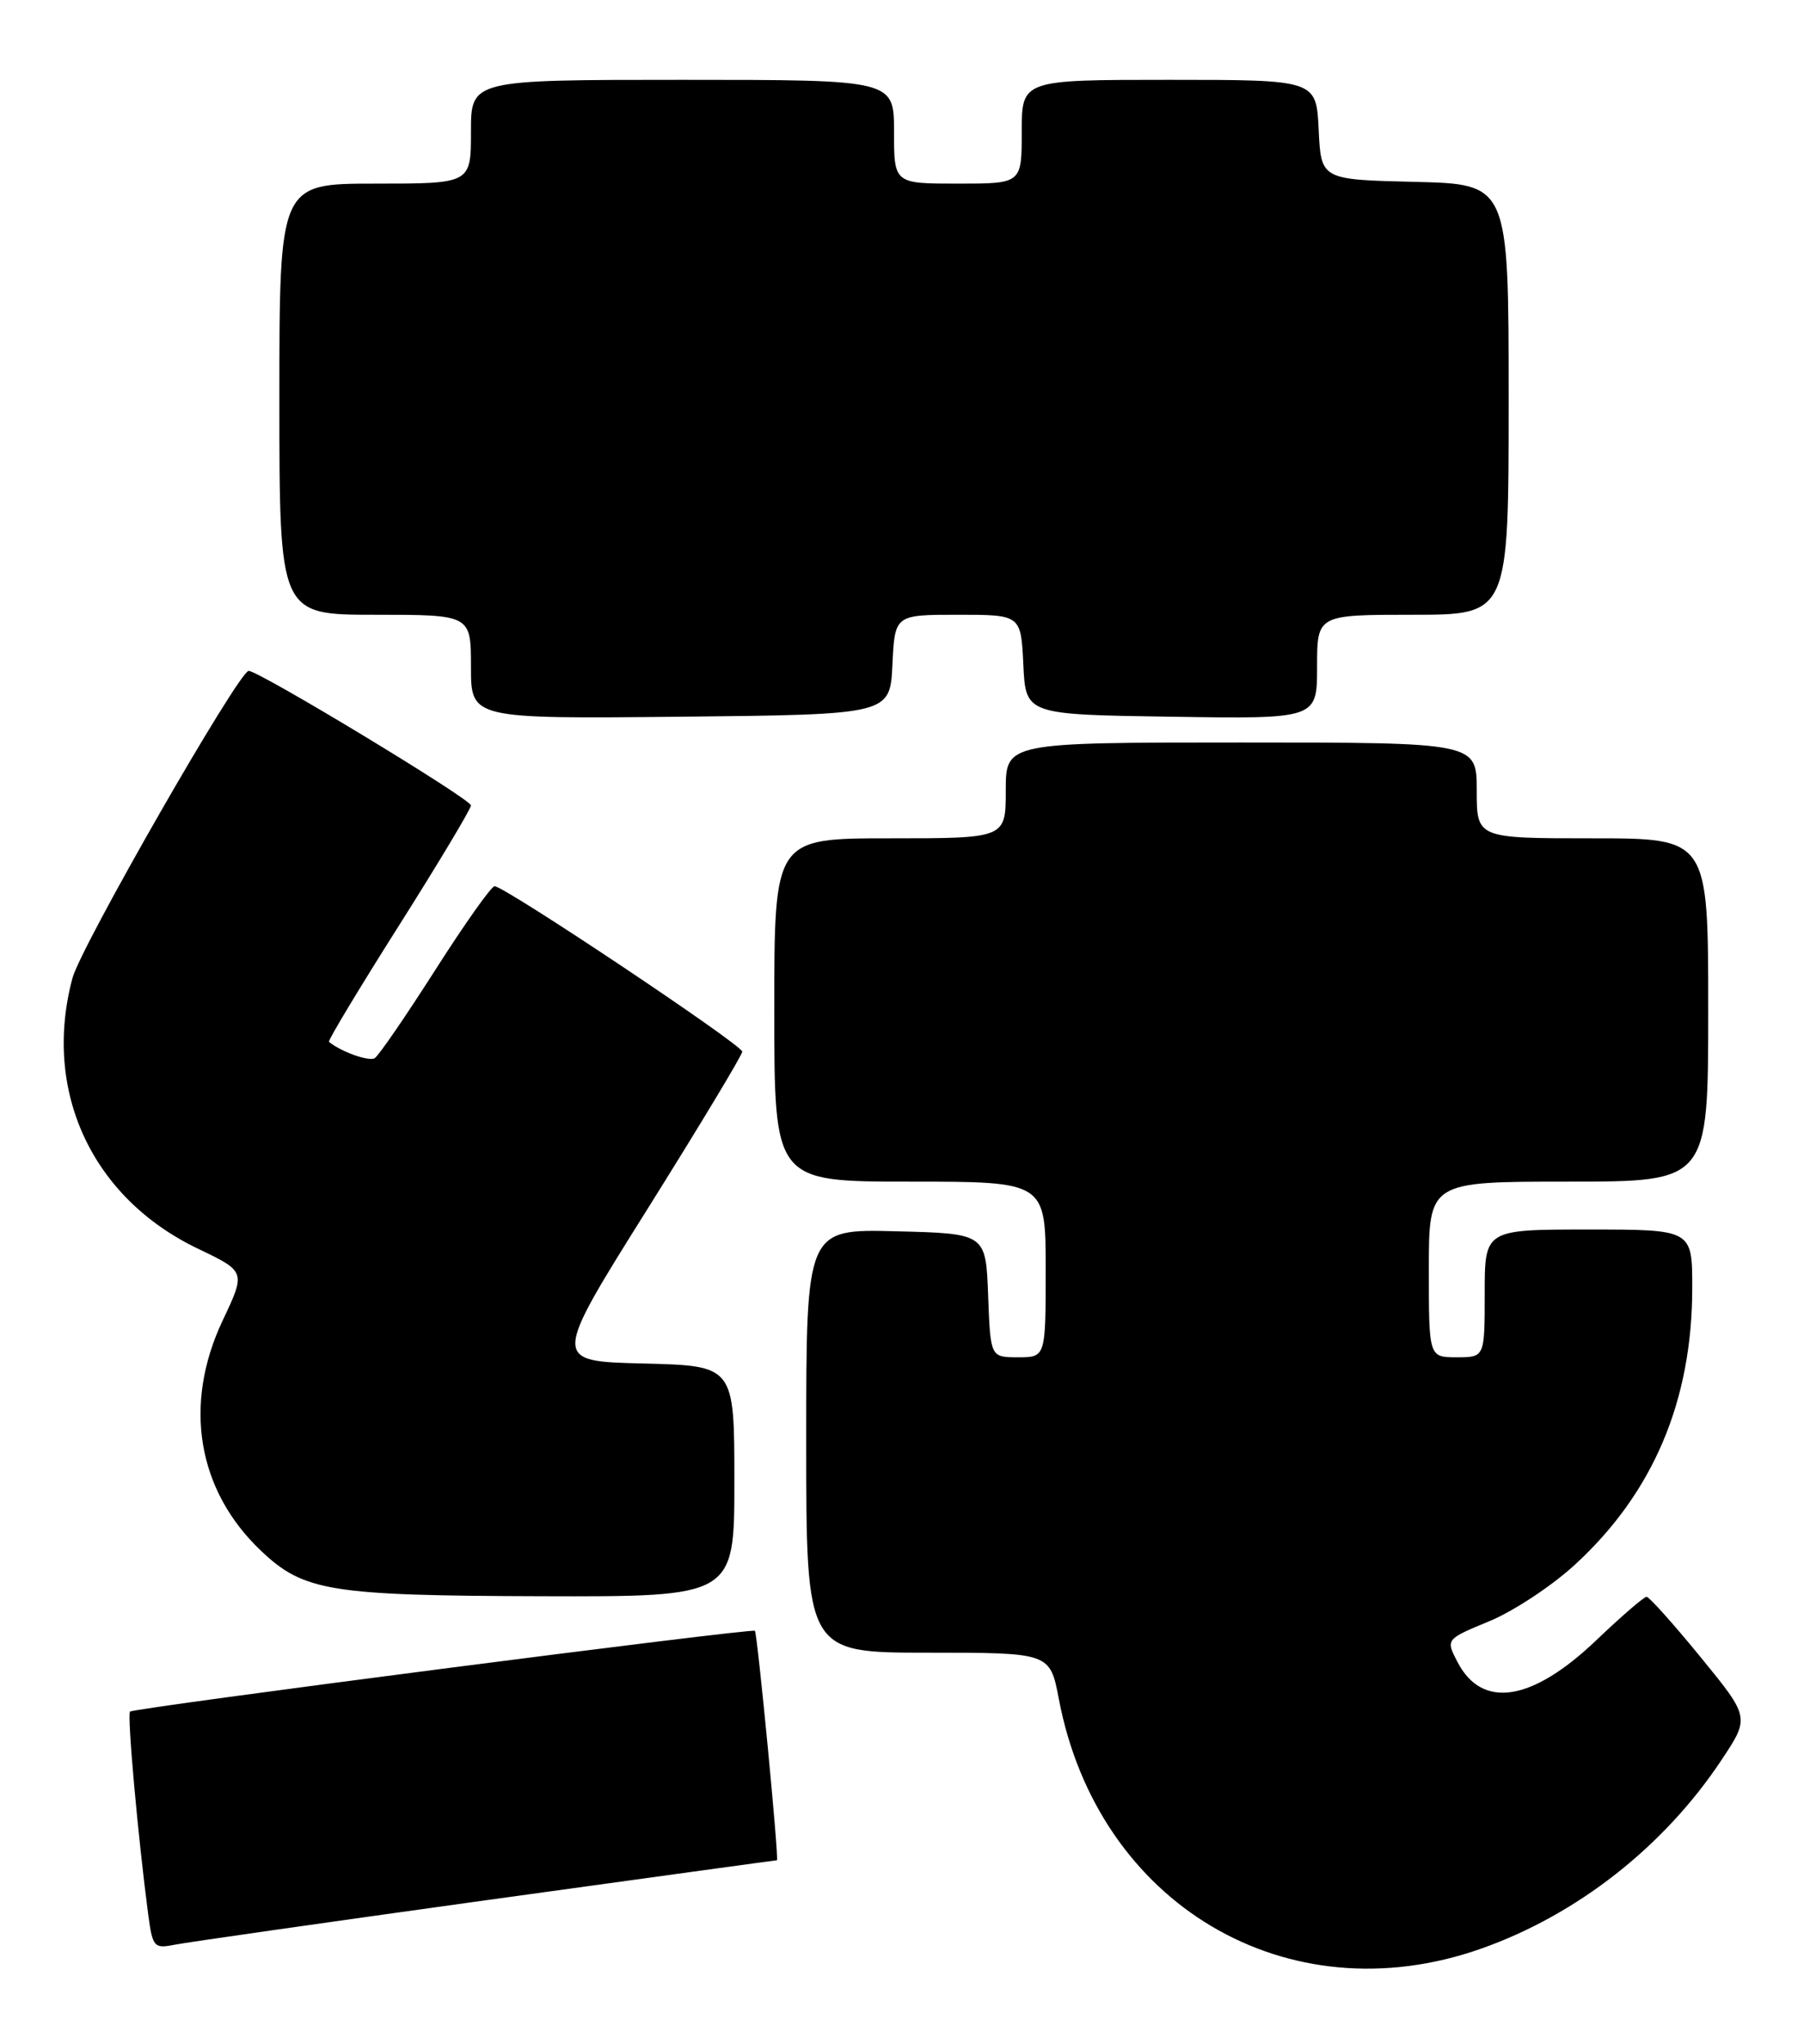 <?xml version="1.0" encoding="UTF-8" standalone="no"?>
<!DOCTYPE svg PUBLIC "-//W3C//DTD SVG 1.1//EN" "http://www.w3.org/Graphics/SVG/1.1/DTD/svg11.dtd" >
<svg xmlns="http://www.w3.org/2000/svg" xmlns:xlink="http://www.w3.org/1999/xlink" version="1.1" viewBox="0 0 226 256">
 <g >
 <path fill="currentColor"
d=" M 185.50 244.09 C 197.55 239.85 208.47 231.29 215.68 220.42 C 219.21 215.10 219.21 215.10 213.04 207.55 C 209.65 203.40 206.60 200.00 206.28 200.00 C 205.95 200.00 203.11 202.45 199.97 205.45 C 191.91 213.14 185.66 214.11 182.58 208.15 C 181.11 205.32 181.11 205.32 186.60 203.05 C 189.62 201.80 194.43 198.62 197.29 195.99 C 207.11 186.98 212.00 175.45 212.00 161.29 C 212.00 154.00 212.00 154.00 199.00 154.00 C 186.00 154.00 186.00 154.00 186.00 162.00 C 186.00 170.00 186.00 170.00 182.50 170.00 C 179.00 170.00 179.00 170.00 179.00 159.00 C 179.00 148.00 179.00 148.00 196.50 148.00 C 214.00 148.00 214.00 148.00 214.00 126.50 C 214.00 105.00 214.00 105.00 199.50 105.00 C 185.00 105.00 185.00 105.00 185.00 99.00 C 185.00 93.00 185.00 93.00 155.50 93.00 C 126.00 93.00 126.00 93.00 126.00 99.00 C 126.00 105.00 126.00 105.00 111.50 105.00 C 97.00 105.00 97.00 105.00 97.00 126.50 C 97.00 148.00 97.00 148.00 114.00 148.00 C 131.00 148.00 131.00 148.00 131.00 159.00 C 131.00 170.00 131.00 170.00 127.54 170.00 C 124.08 170.00 124.08 170.00 123.79 162.25 C 123.50 154.50 123.50 154.50 112.25 154.22 C 101.00 153.93 101.00 153.93 101.00 180.47 C 101.00 207.00 101.00 207.00 116.27 207.00 C 131.54 207.00 131.54 207.00 132.65 212.81 C 137.54 238.55 161.28 252.60 185.50 244.09 Z  M 60.78 238.02 C 80.74 235.26 97.18 233.00 97.33 233.00 C 97.62 233.00 94.89 204.63 94.57 204.26 C 94.25 203.90 16.76 213.91 16.29 214.38 C 15.91 214.76 17.27 229.94 18.57 239.81 C 19.11 243.86 19.31 244.09 21.82 243.59 C 23.29 243.29 40.83 240.79 60.78 238.02 Z  M 92.00 185.53 C 92.00 171.06 92.00 171.06 80.58 170.78 C 69.16 170.50 69.16 170.50 81.07 151.50 C 87.62 141.05 92.98 132.15 92.99 131.72 C 93.00 130.89 63.22 111.00 61.96 111.00 C 61.55 111.00 58.21 115.72 54.53 121.49 C 50.85 127.26 47.44 132.23 46.94 132.54 C 46.22 132.98 42.71 131.73 41.21 130.49 C 41.05 130.36 44.98 123.82 49.96 115.96 C 54.93 108.10 59.00 101.31 59.00 100.88 C 59.00 100.09 32.37 83.98 31.15 84.03 C 29.91 84.07 10.14 118.54 9.08 122.50 C 5.29 136.65 11.51 150.05 24.82 156.41 C 30.79 159.27 30.79 159.27 27.90 165.38 C 22.92 175.91 24.70 186.65 32.69 194.23 C 38.05 199.32 41.34 199.85 67.75 199.93 C 92.00 200.00 92.00 200.00 92.00 185.53 Z  M 111.80 83.25 C 112.10 77.00 112.10 77.00 120.00 77.00 C 127.90 77.00 127.90 77.00 128.20 83.25 C 128.50 89.50 128.50 89.50 146.75 89.77 C 165.00 90.05 165.00 90.05 165.00 83.52 C 165.00 77.00 165.00 77.00 177.00 77.00 C 189.00 77.00 189.00 77.00 189.00 50.03 C 189.00 23.06 189.00 23.06 177.25 22.78 C 165.50 22.50 165.50 22.50 165.20 16.25 C 164.90 10.00 164.90 10.00 146.45 10.00 C 128.00 10.00 128.00 10.00 128.00 16.50 C 128.00 23.00 128.00 23.00 120.00 23.00 C 112.00 23.00 112.00 23.00 112.00 16.50 C 112.00 10.00 112.00 10.00 85.50 10.00 C 59.00 10.00 59.00 10.00 59.00 16.50 C 59.00 23.00 59.00 23.00 47.00 23.00 C 35.00 23.00 35.00 23.00 35.00 50.00 C 35.00 77.00 35.00 77.00 47.00 77.00 C 59.00 77.00 59.00 77.00 59.00 83.52 C 59.00 90.03 59.00 90.03 85.25 89.77 C 111.50 89.50 111.50 89.50 111.80 83.25 Z "/>
</g>
</svg>